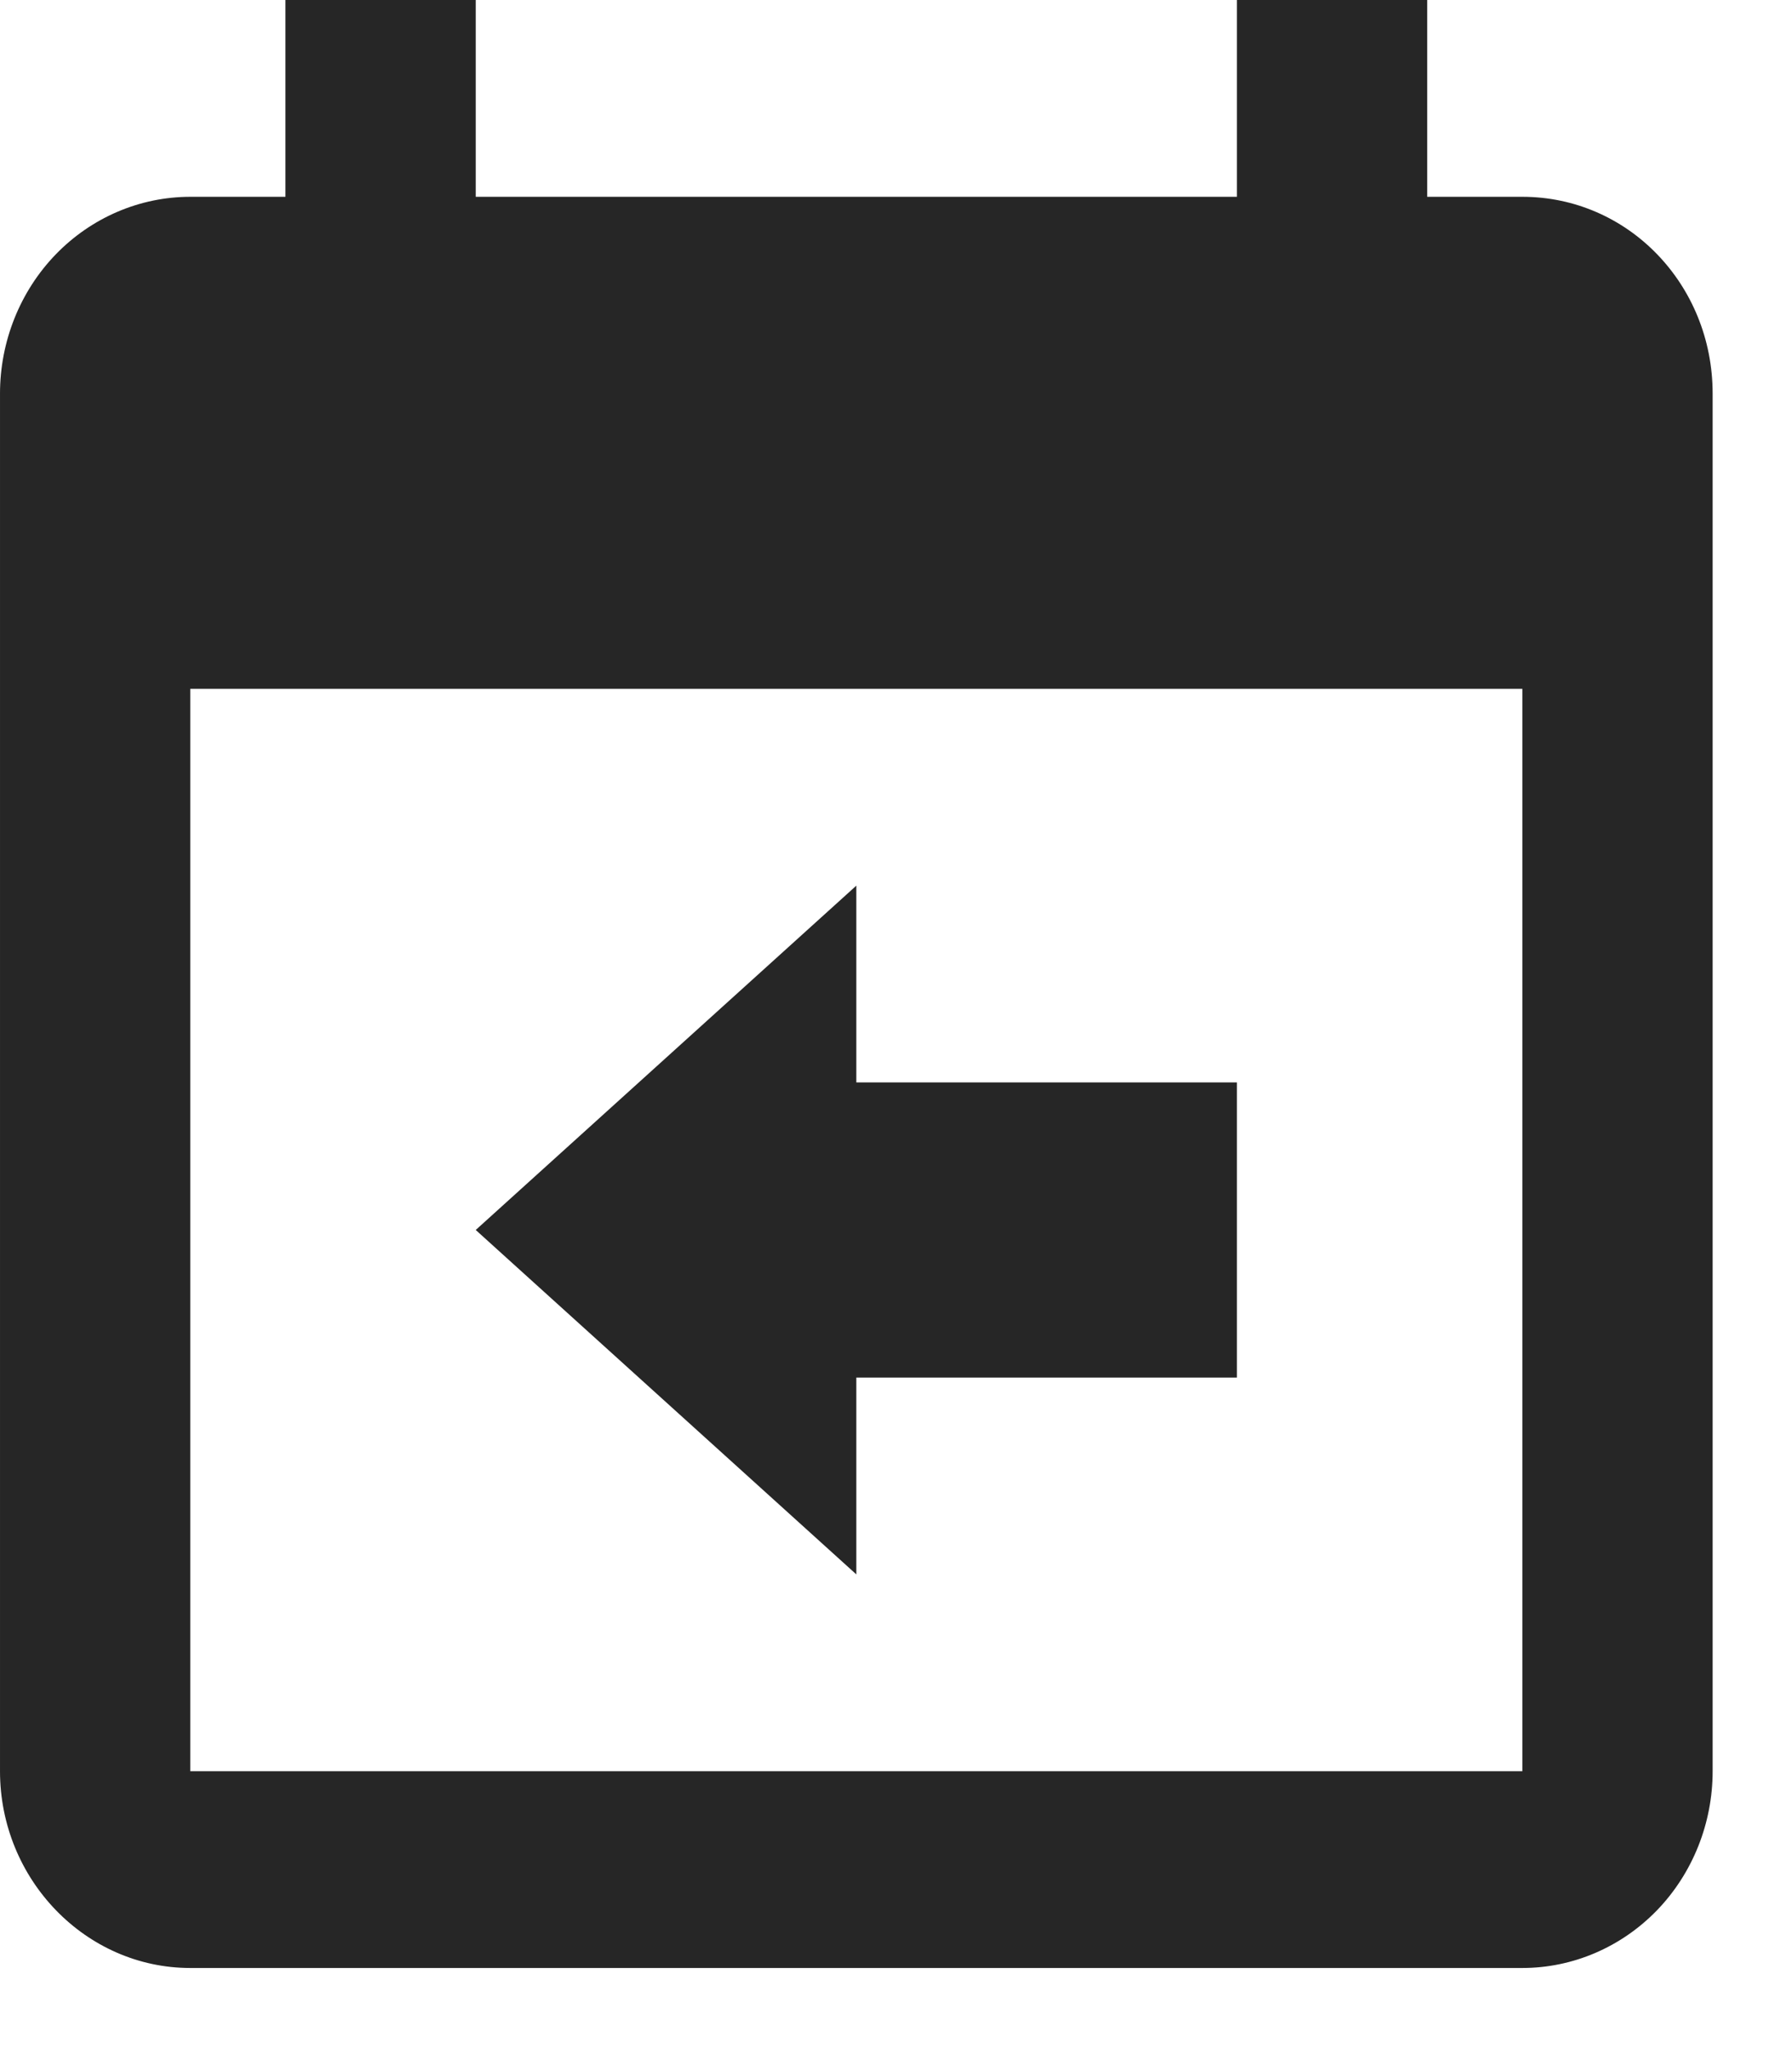 <svg width="21" height="24" viewBox="0 0 21 24" fill="none" xmlns="http://www.w3.org/2000/svg">
<path d="M2.23 2.305H3.345V0H5.575V2.305H14.495V0H16.725V2.305H17.84C19.078 2.305 20.07 3.331 20.07 4.61V20.745C20.07 21.356 19.835 21.943 19.417 22.375C18.998 22.807 18.431 23.05 17.84 23.05H2.23C1.004 23.05 6.10352e-05 22.013 6.10352e-05 20.745V4.61C6.10352e-05 3.999 0.235 3.412 0.653 2.98C1.071 2.548 1.639 2.305 2.23 2.305ZM2.23 20.745H17.84V8.068H2.23V20.745ZM10.035 18.44V16.135H14.495V12.678H10.035V10.373L5.575 14.406L10.035 18.44Z" fill="#262626"/>
</svg>
